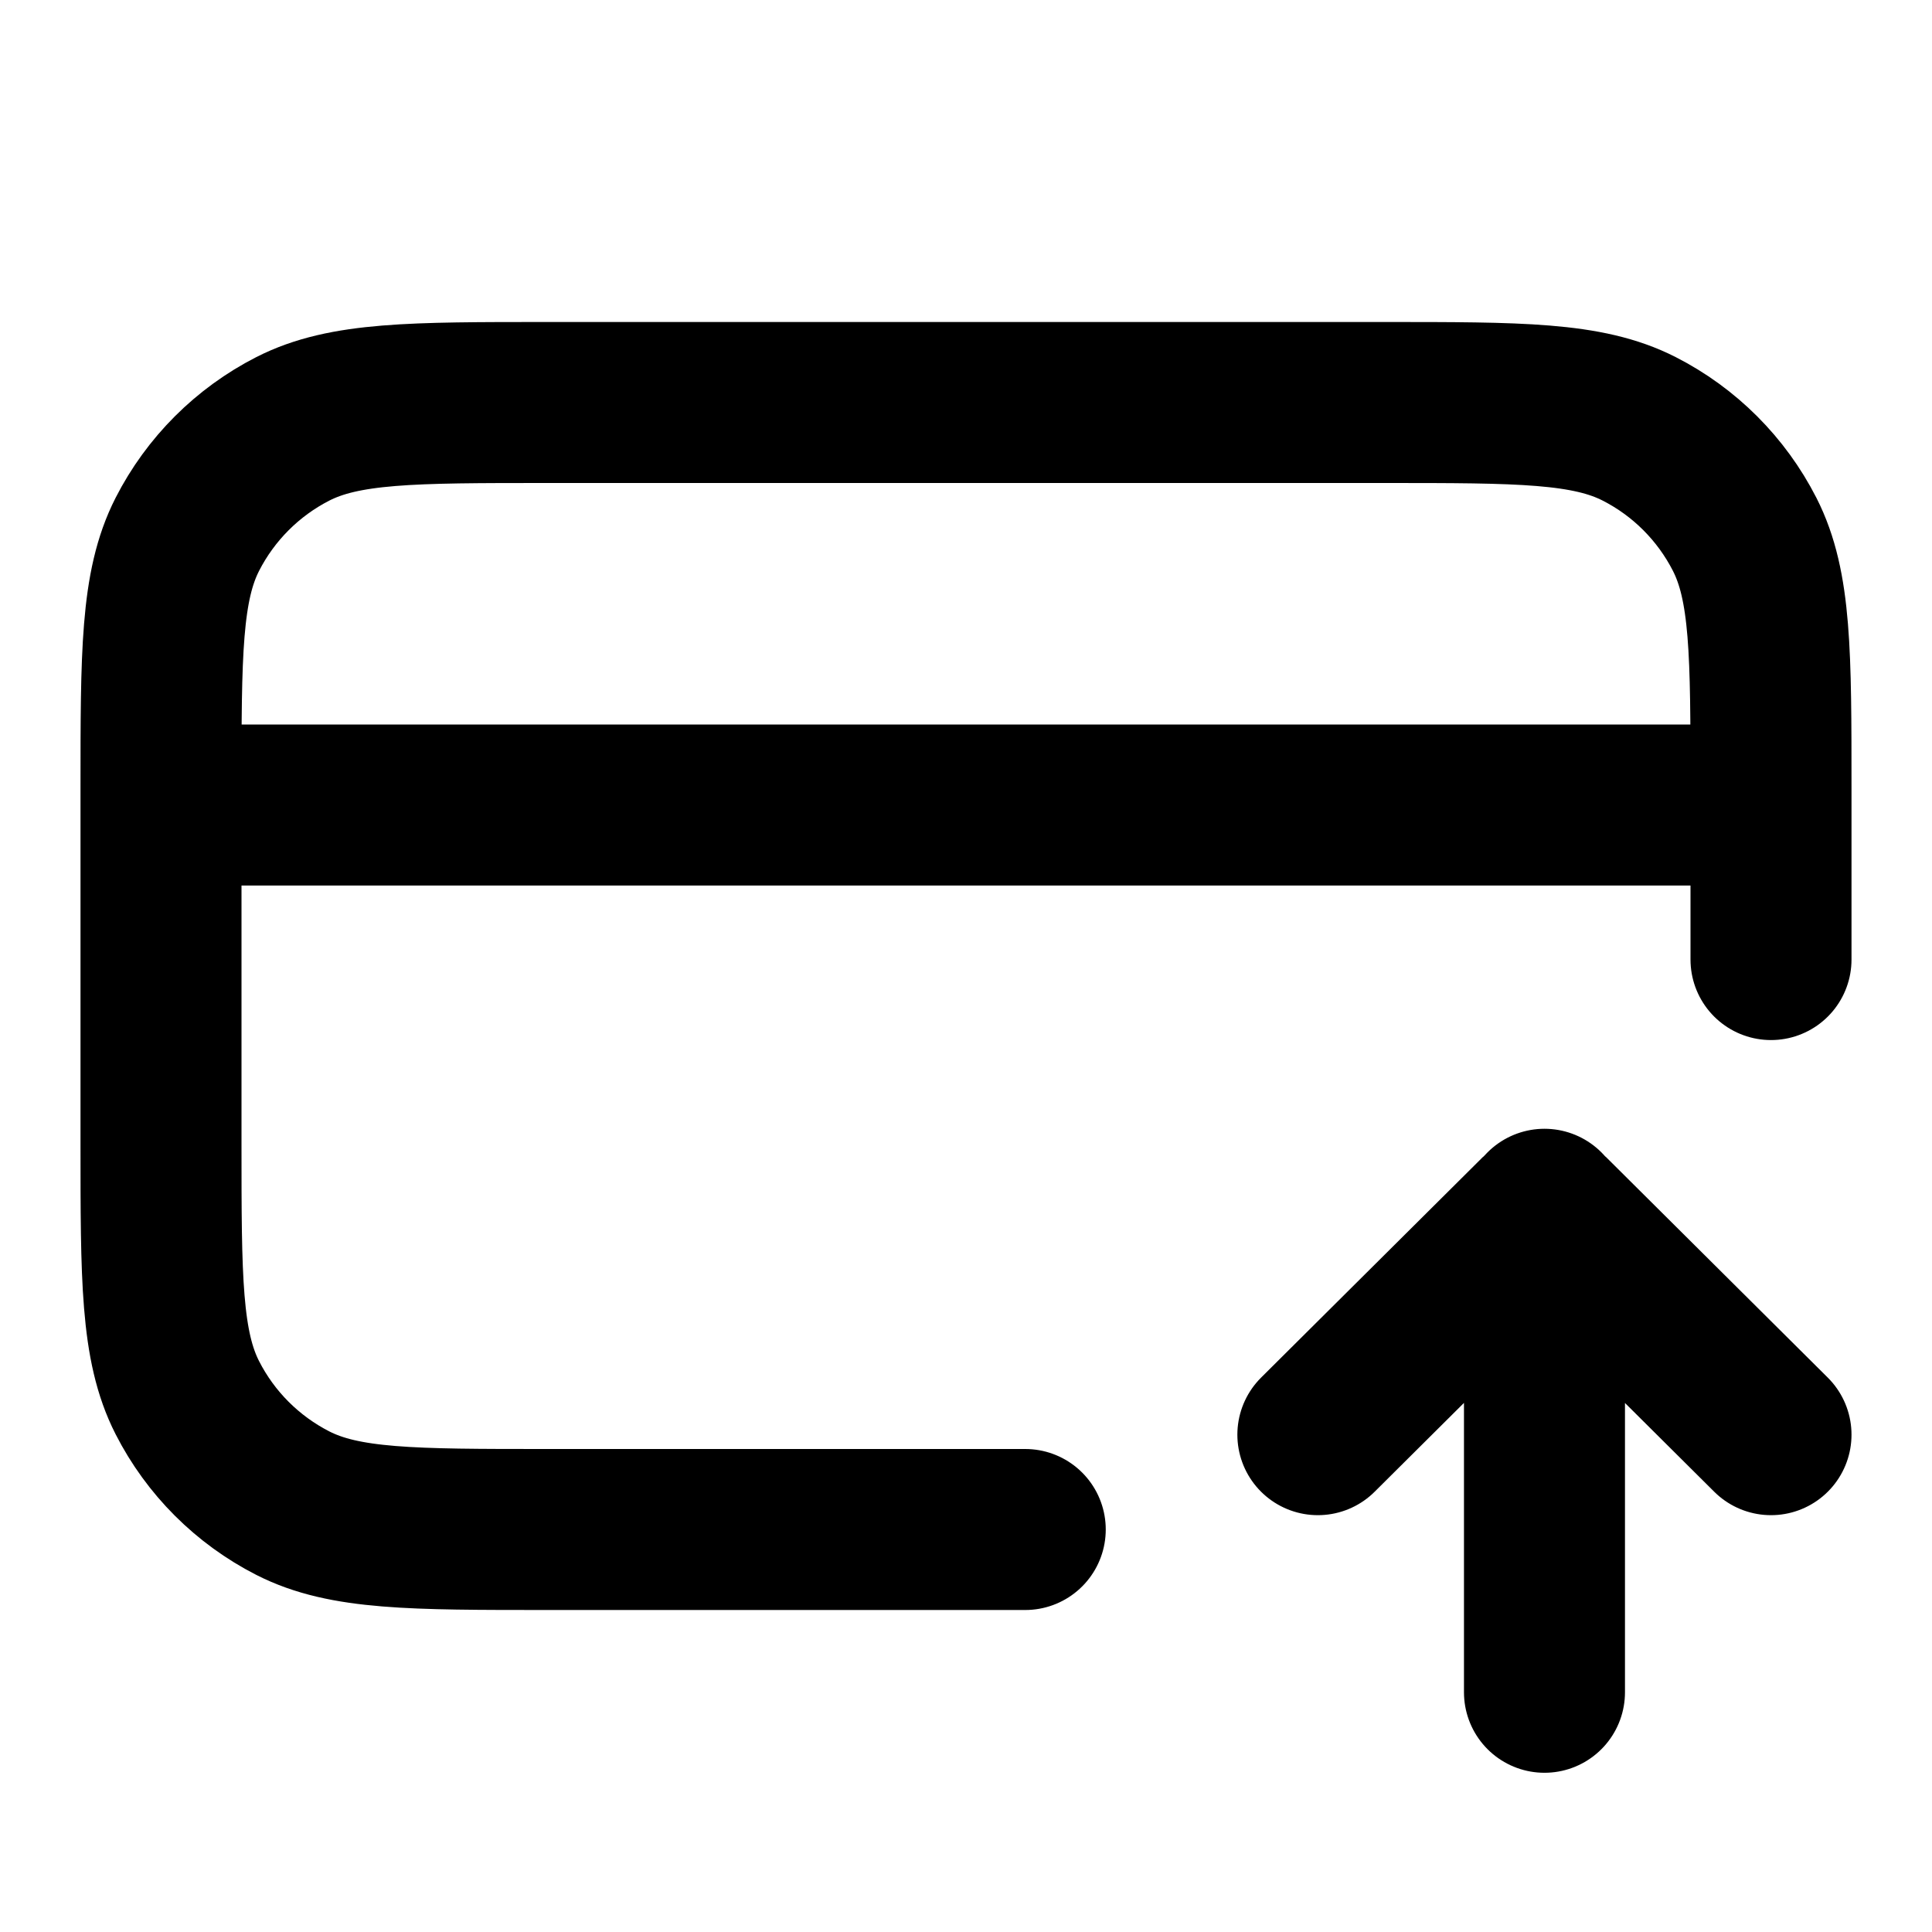 <svg width="24" height="24" viewBox="0 0 24 24" fill="none" xmlns="http://www.w3.org/2000/svg">
<path d="M12.736 19H6.8C5.12 19 4.28 19 3.638 18.673C3.074 18.385 2.615 17.927 2.327 17.362C2 16.72 2 15.88 2 14.2V9.8C2 8.12 2 7.28 2.327 6.638C2.615 6.074 3.074 5.615 3.638 5.327C4.28 5 5.12 5 6.8 5H17.2C18.88 5 19.72 5 20.362 5.327C20.927 5.615 21.385 6.074 21.673 6.638C22 7.28 22 8.12 22 9.8V11.92M2 10H22M19.186 21.022V15.055M19.186 15.055V15.022M19.186 15.055C19.206 15.055 19.227 15.063 19.242 15.079L22 17.822M19.186 15.055C19.165 15.055 19.144 15.063 19.129 15.079L16.371 17.822" stroke="currentColor" stroke-width="2" stroke-linecap="round"/>
</svg>
